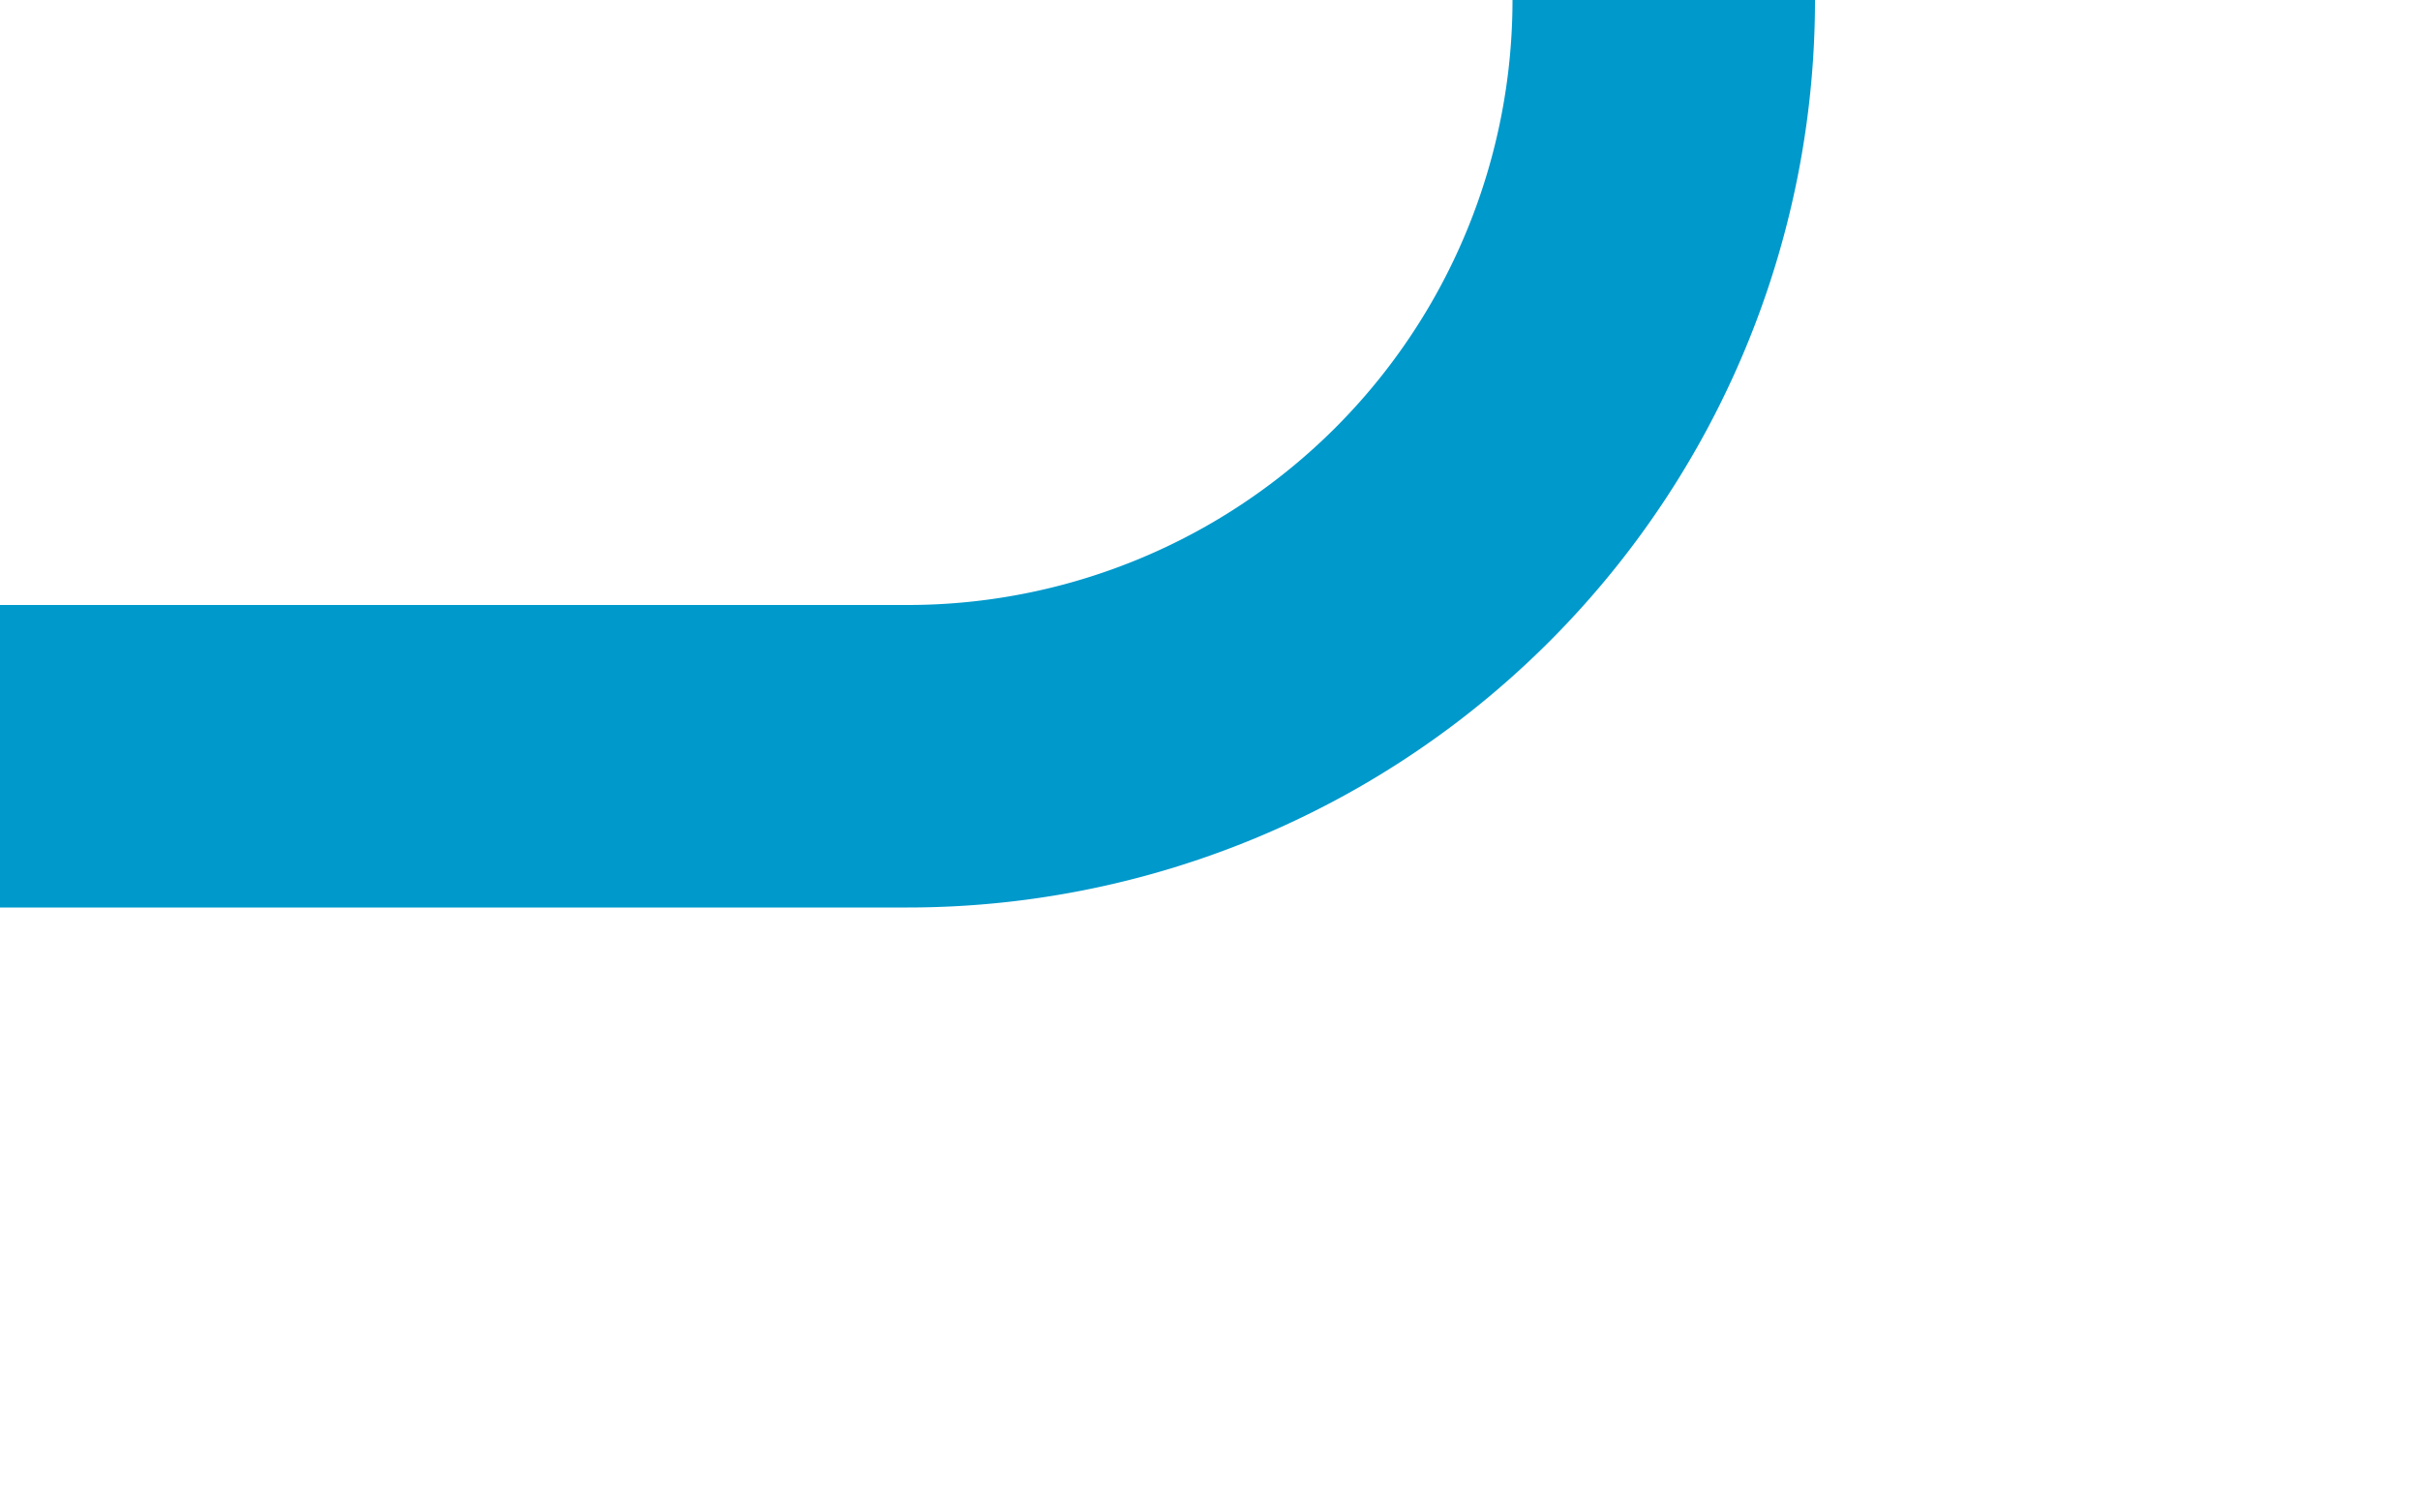 ﻿<?xml version="1.0" encoding="utf-8"?>
<svg version="1.1" xmlns:xlink="http://www.w3.org/1999/xlink" width="16px" height="10px" preserveAspectRatio="xMinYMid meet" viewBox="532 499  16 8" xmlns="http://www.w3.org/2000/svg">
  <path d="M 573 473  L 548 473  A 5 5 0 0 0 543 478 L 543 498  A 5 5 0 0 1 538 503 L 532 503  " stroke-width="2" stroke="#0099cc" fill="none" />
</svg>